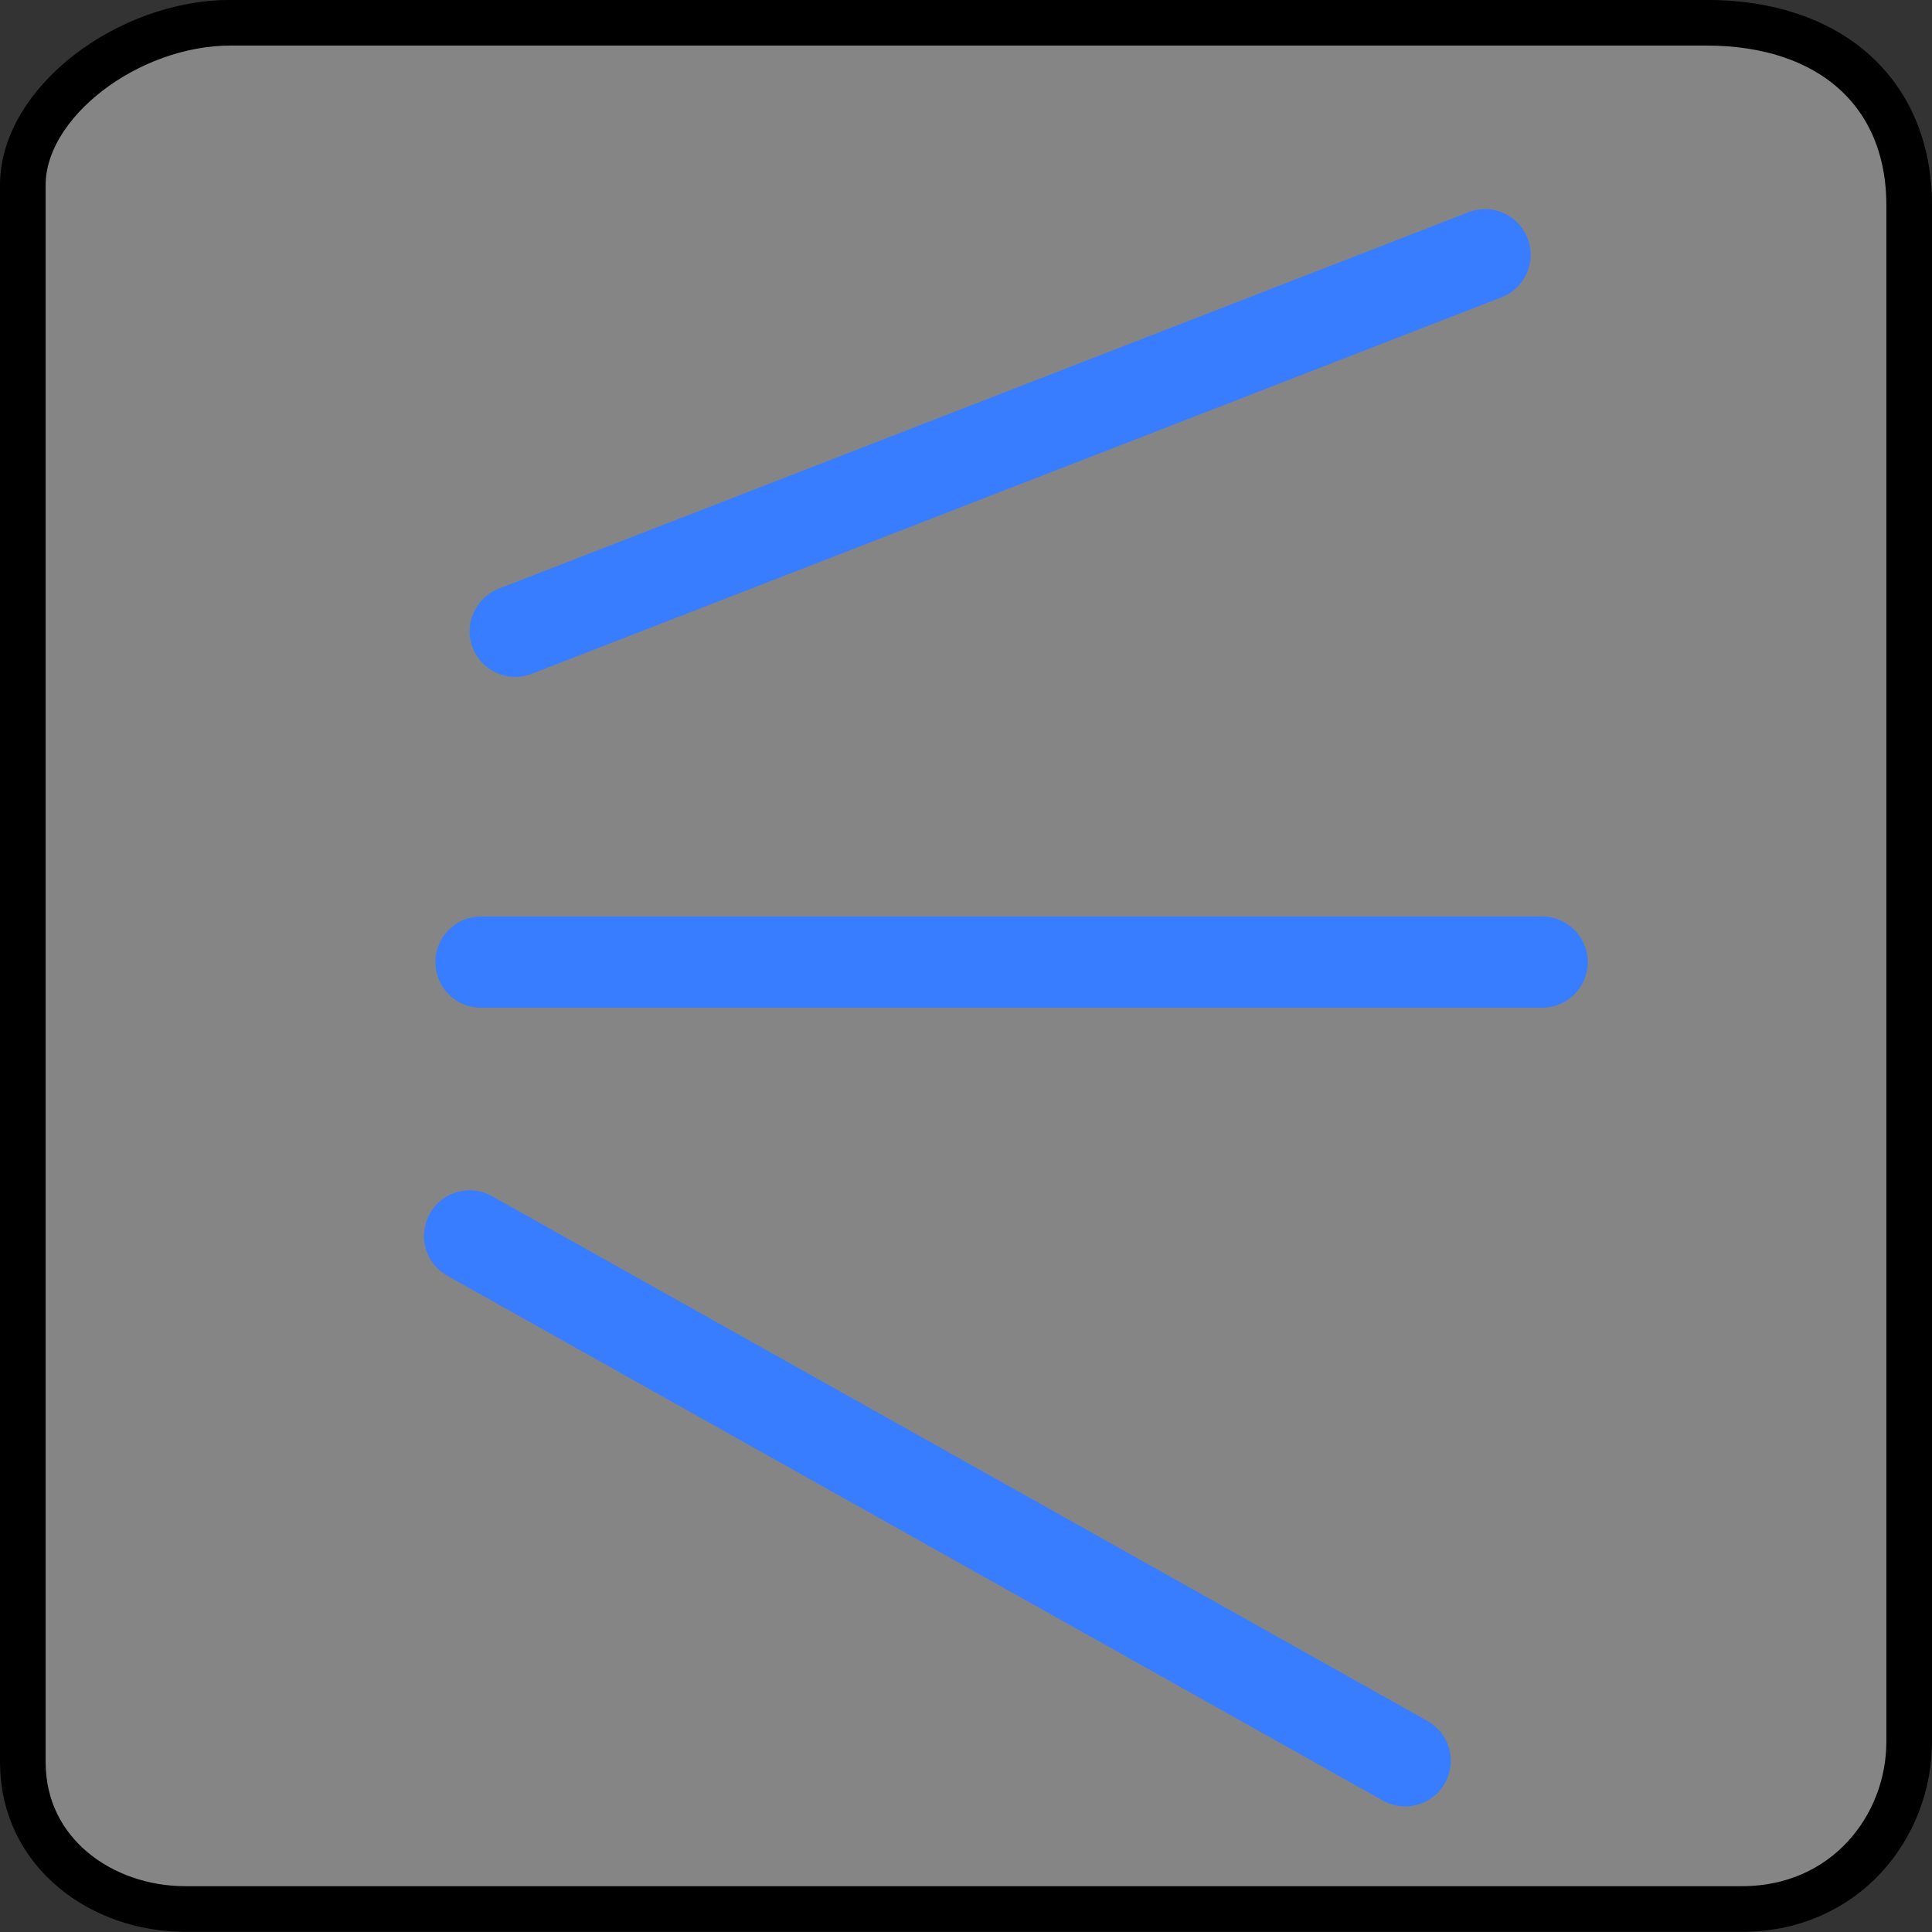 <svg version="1.1" xmlns="http://www.w3.org/2000/svg" xmlns:xlink="http://www.w3.org/1999/xlink" width="21.167" height="21.167" viewBox="0,0,21.167,21.167"><rect x="0" y="0" width="21.167" height="21.167" fill="#333333" stroke="none"/><g transform="translate(-289.417,-169.417)"><g stroke-miterlimit="10"><path d="M289.667,188.722c0,-4.123 0,-14.899 0,-17.278c0,-0.907 1.155,-1.778 2.278,-1.778c2.431,0 11.826,0 16.167,0c1.359,0 2.222,0.769 2.222,2c0,4.358 0,14.505 0,16.833c0,0.932 -0.7,1.833 -1.833,1.833c-4.275,0 -14.719,0 -17.056,0c-0.907,0 -1.778,-0.609 -1.778,-1.611z" fill-opacity="0.404" fill="#ffffff" stroke="#000000" stroke-width="0.5" stroke-linecap="butt"/><path d="M306.312,179.958h-11.625" fill="none" stroke="#387dff" stroke-width="1" stroke-linecap="round"/><path d="M295.062,176.333l10.625,-4.125" fill="none" stroke="#387dff" stroke-width="1" stroke-linecap="round"/><path d="M294.562,182.958l10.25,5.75" fill="none" stroke="#387dff" stroke-width="1" stroke-linecap="round"/></g></g></svg>